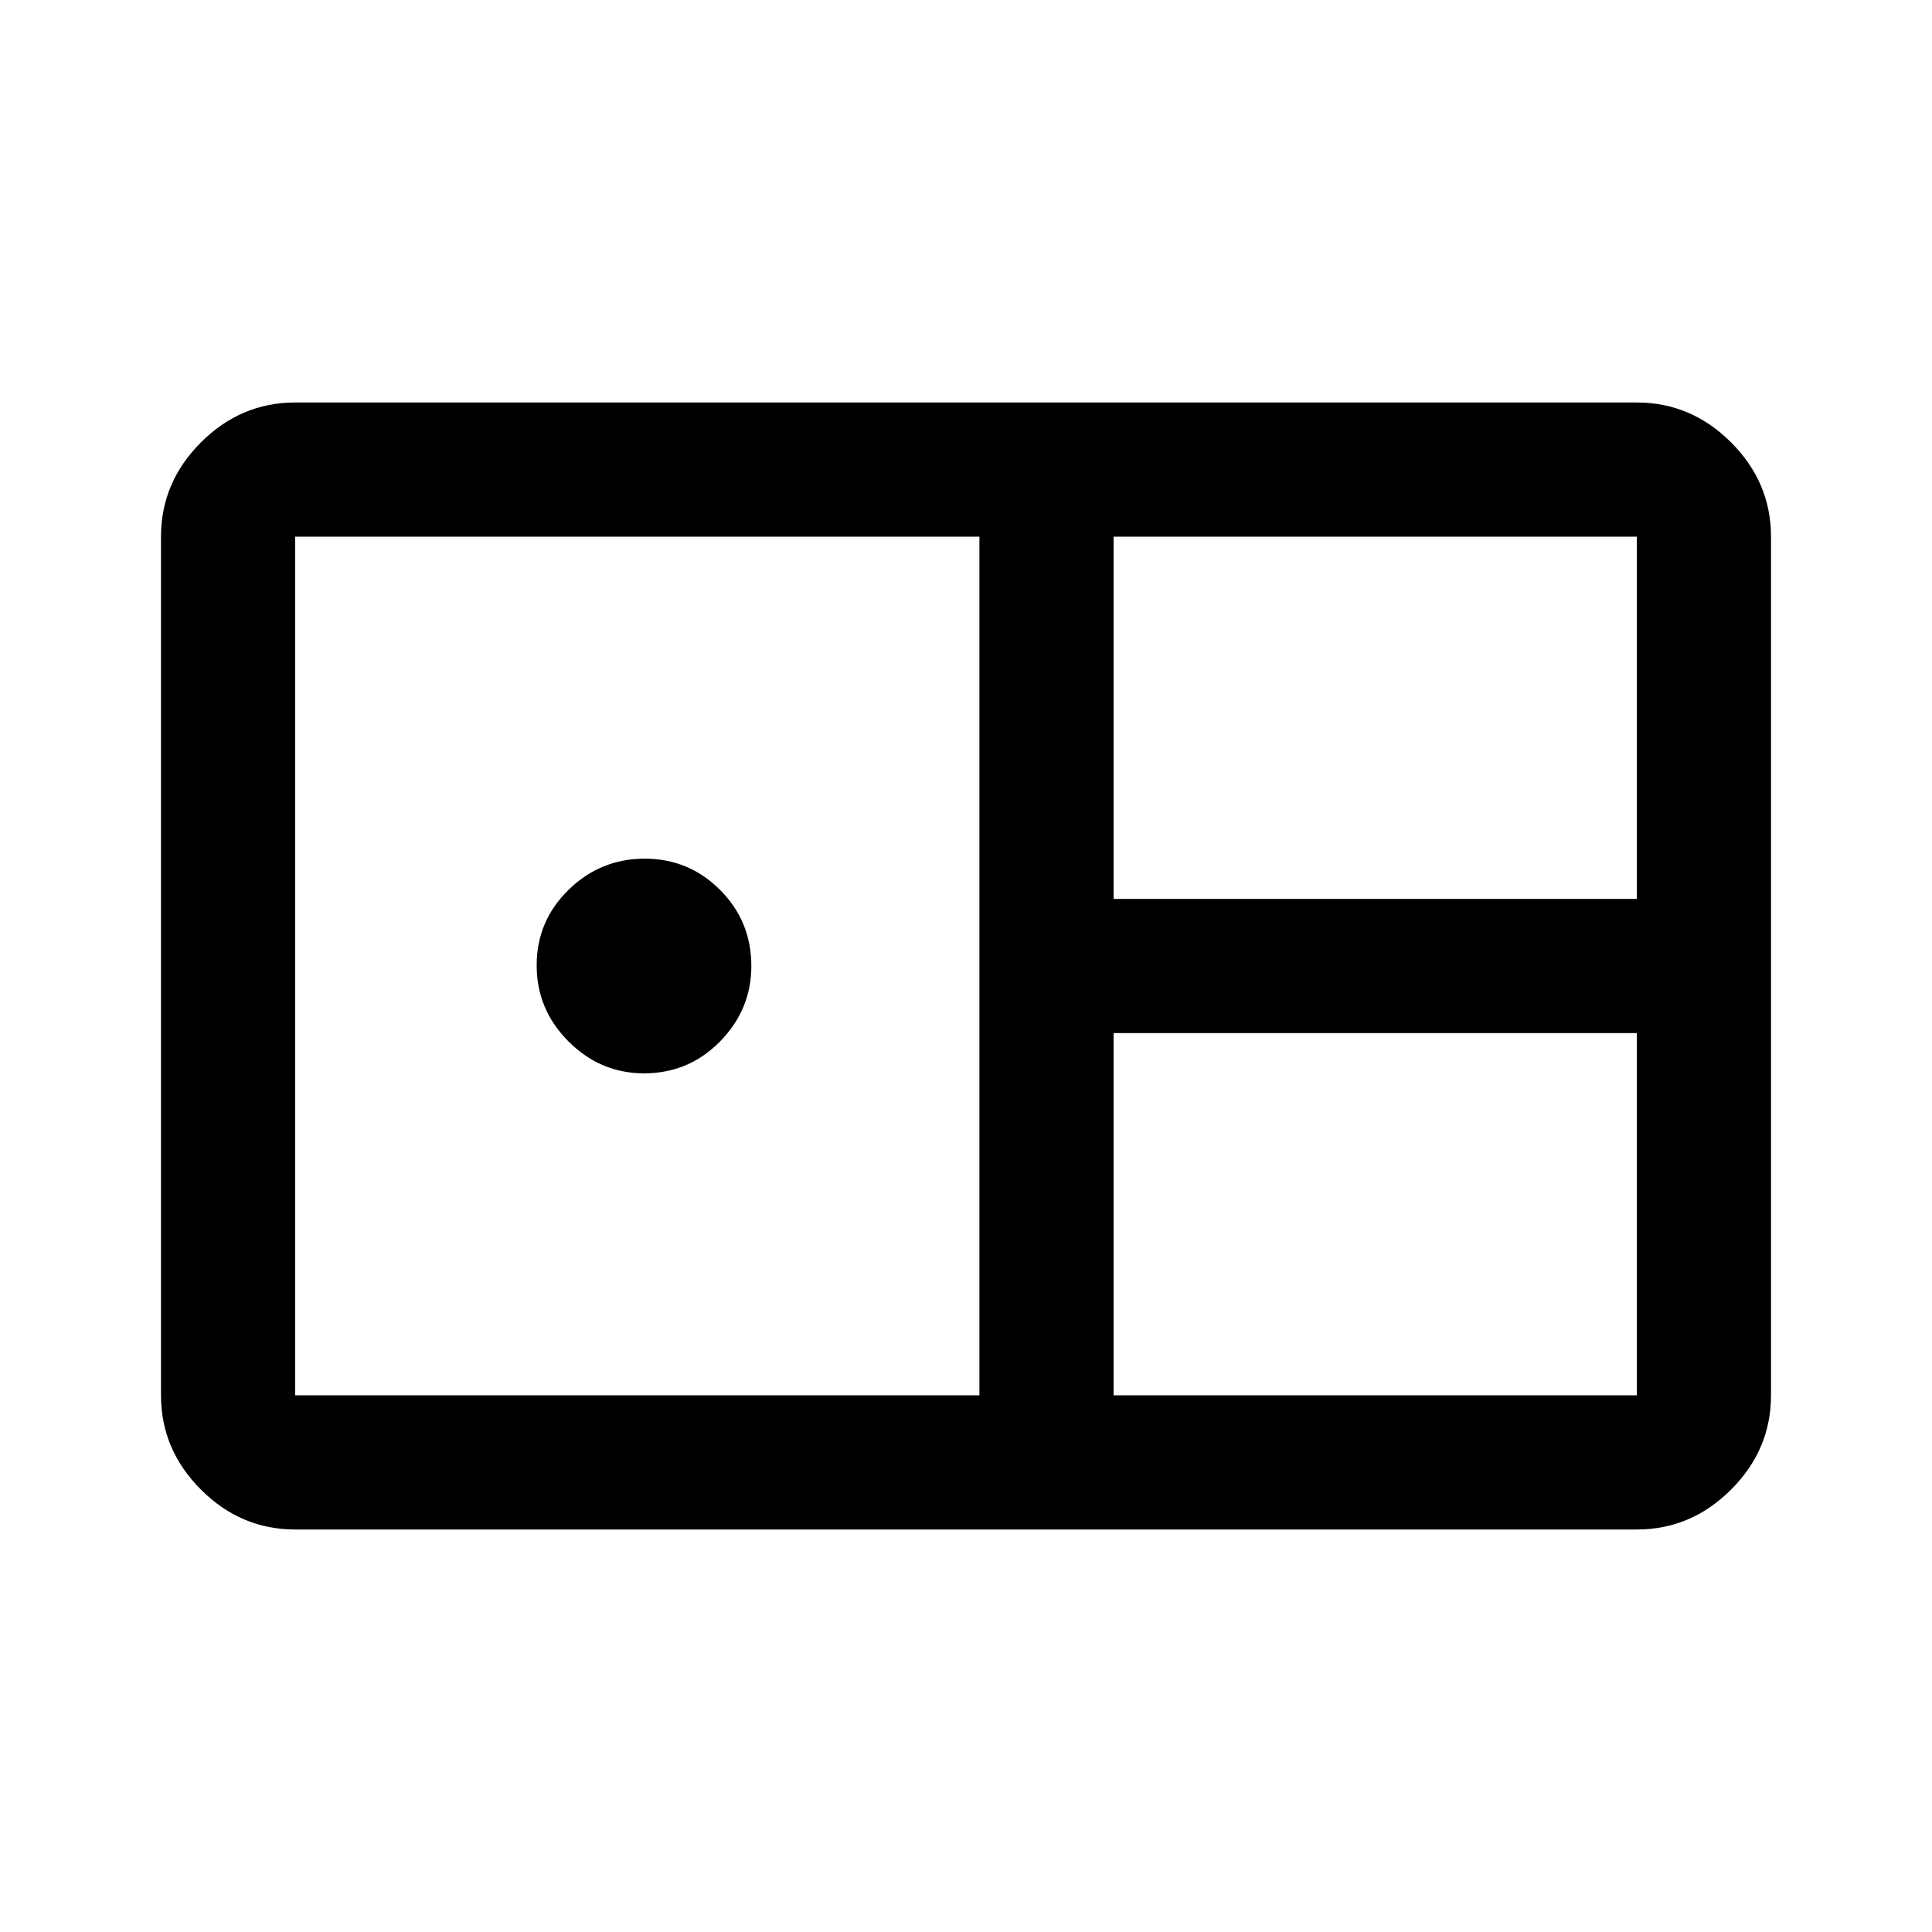 <svg xmlns="http://www.w3.org/2000/svg" height="40" viewBox="0 -960 960 960" width="40"><path d="M146.666-200q-27 0-46.833-19.833T80-266.666v-426.668q0-27 19.833-46.833T146.666-760h666.668q27 0 46.833 19.833T880-693.334v426.668q0 27-19.833 46.833T813.334-200H146.666Zm406.667-313.333h260.001v-180.001H553.333v180.001ZM146.666-266.666h340.001v-426.668H146.666v426.668ZM320-426.667q-21.667 0-37.5-15.833-15.833-15.833-15.833-37.833t15.833-37.5q15.833-15.5 37.833-15.5t37.5 15.555q15.5 15.556 15.5 37.778 0 21.667-15.555 37.5-15.556 15.833-37.778 15.833Zm233.333 160.001h260.001v-180.001H553.333v180.001Z"/></svg>